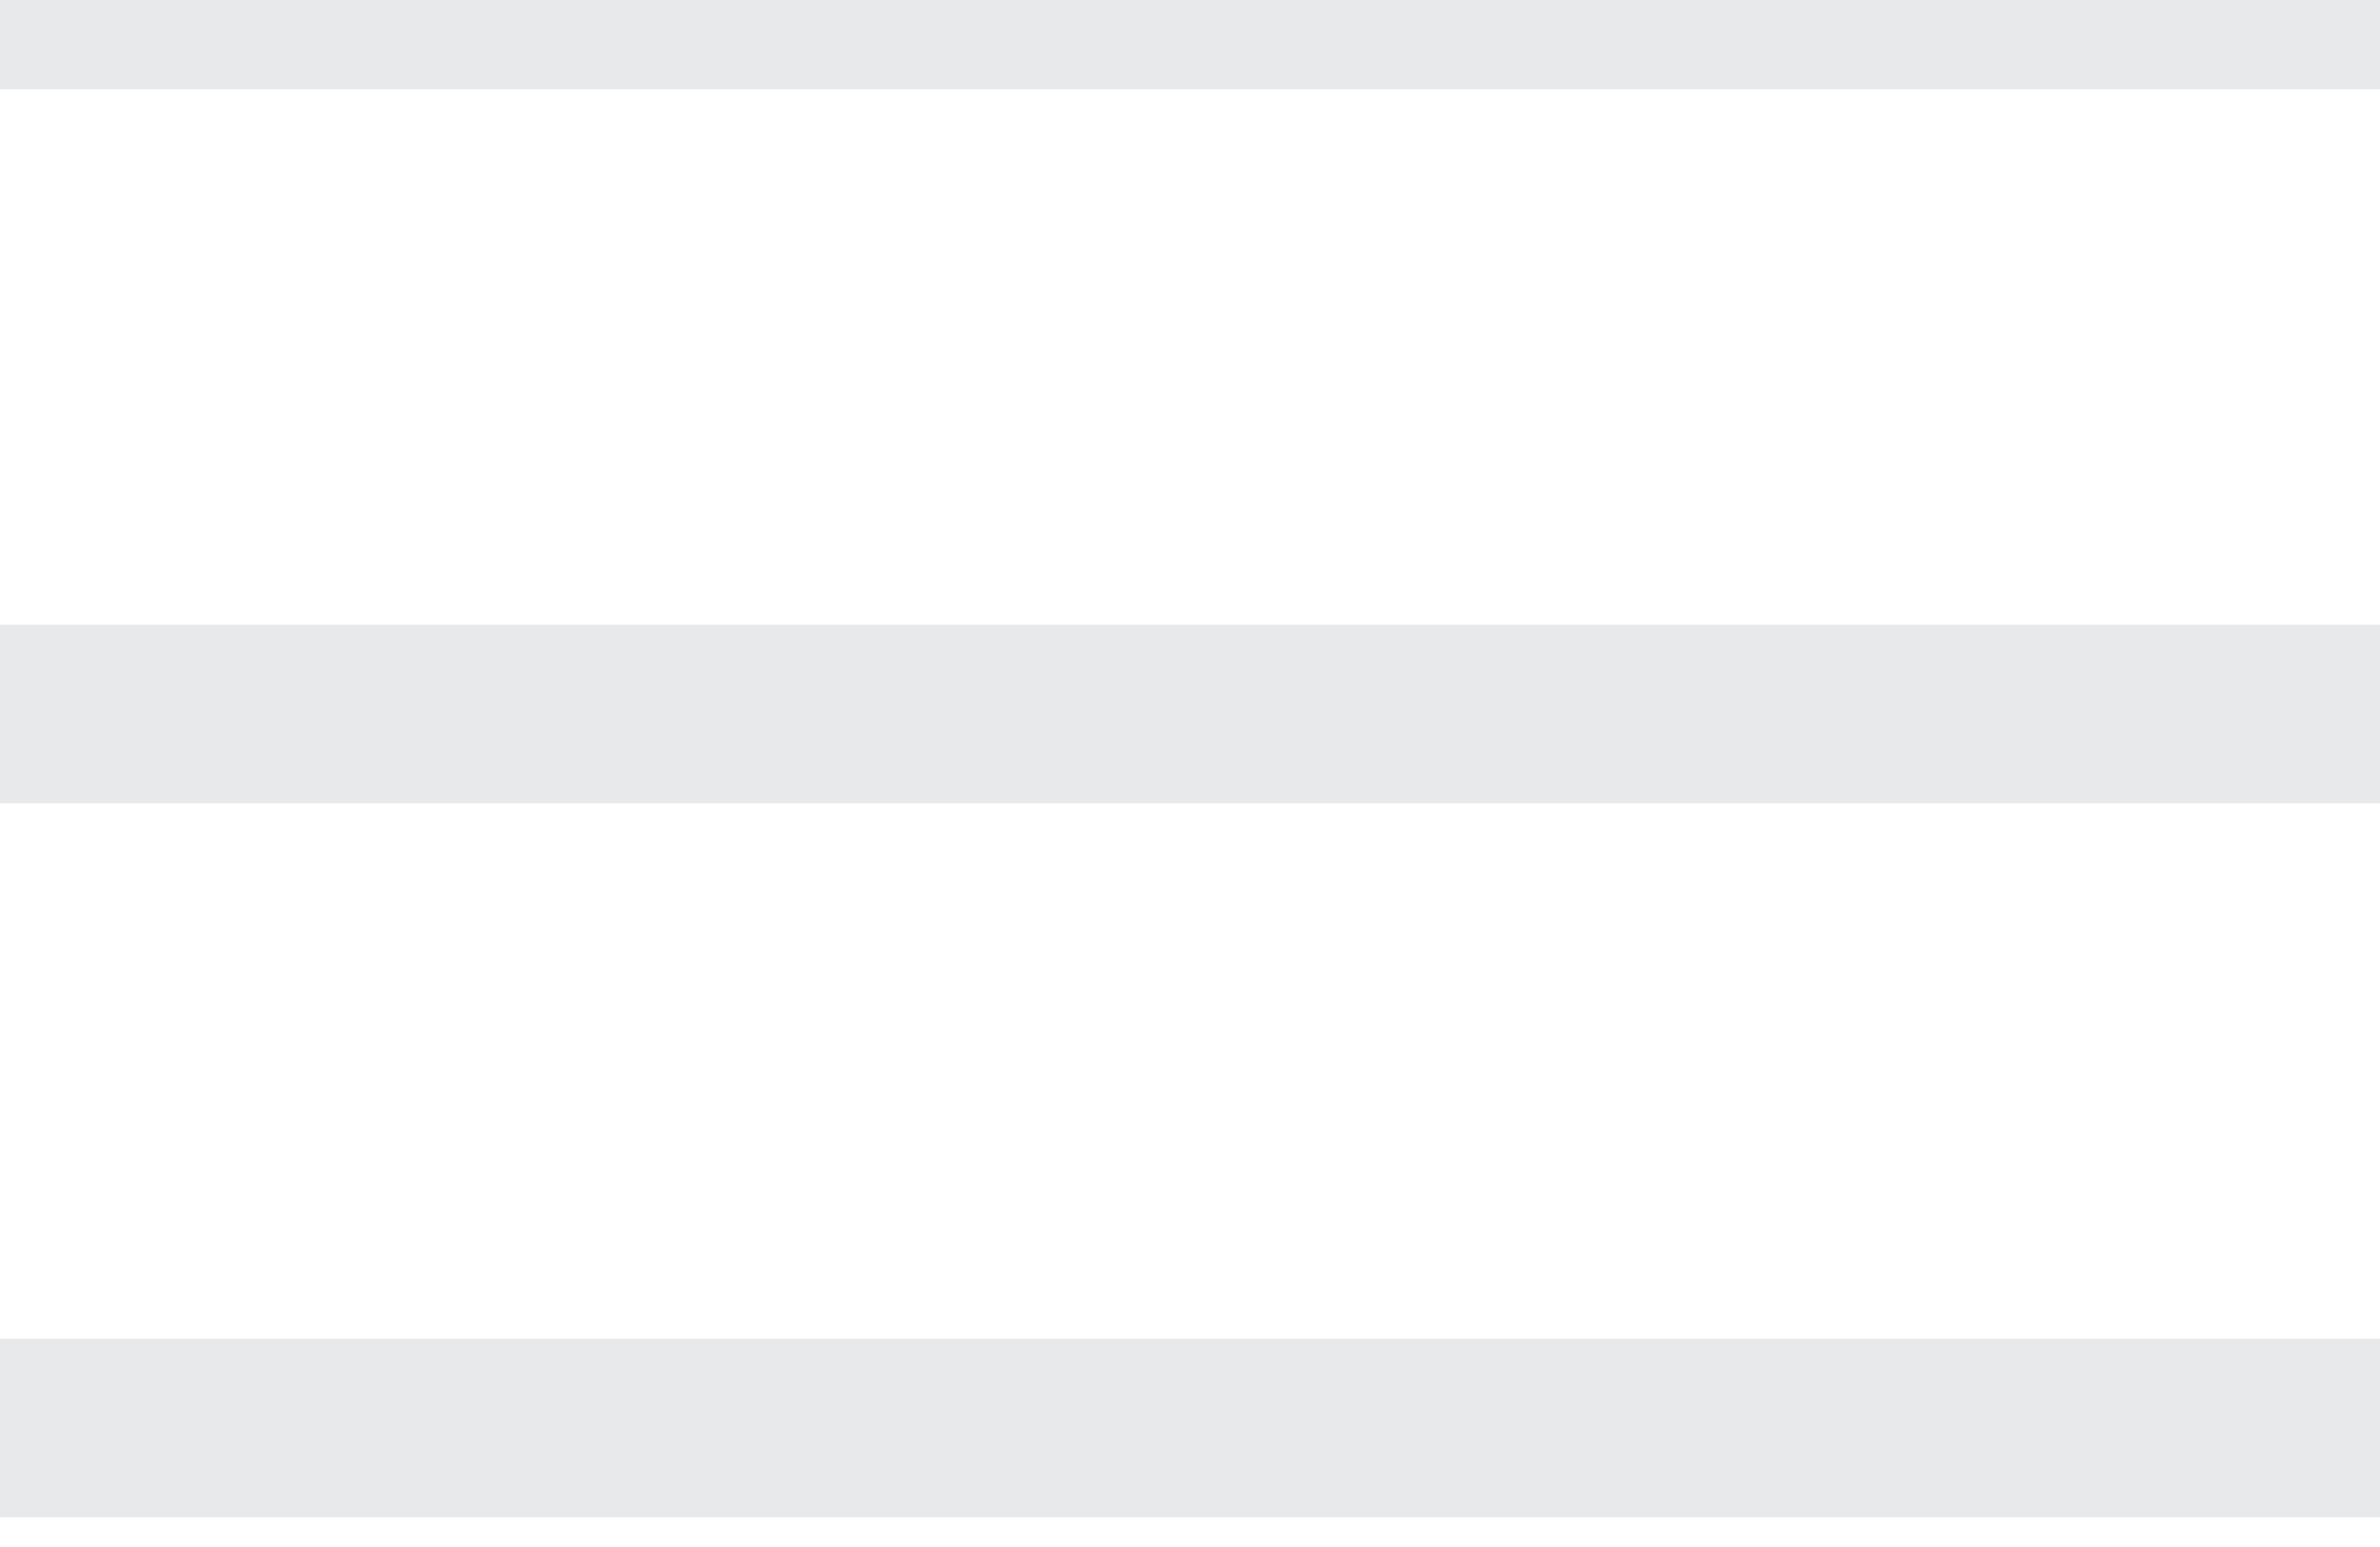 <svg width="20" height="13" viewBox="0 0 20 13" fill="none" xmlns="http://www.w3.org/2000/svg" xmlns:xlink="http://www.w3.org/1999/xlink">
	<desc>
			Created with Pixso.
	</desc>
	<defs/>
	<path id="Union" d="M20 -0.75L0 -0.75L0 0.75L20 0.75L20 -0.75ZM0 5.25L20 5.25L20 6.75L0 6.75L0 5.25ZM0 11.25L20 11.25L20 12.75L0 12.75L0 11.25Z" fill="#E8E9EA" fill-opacity="1" fill-rule="evenodd"/>
</svg>
